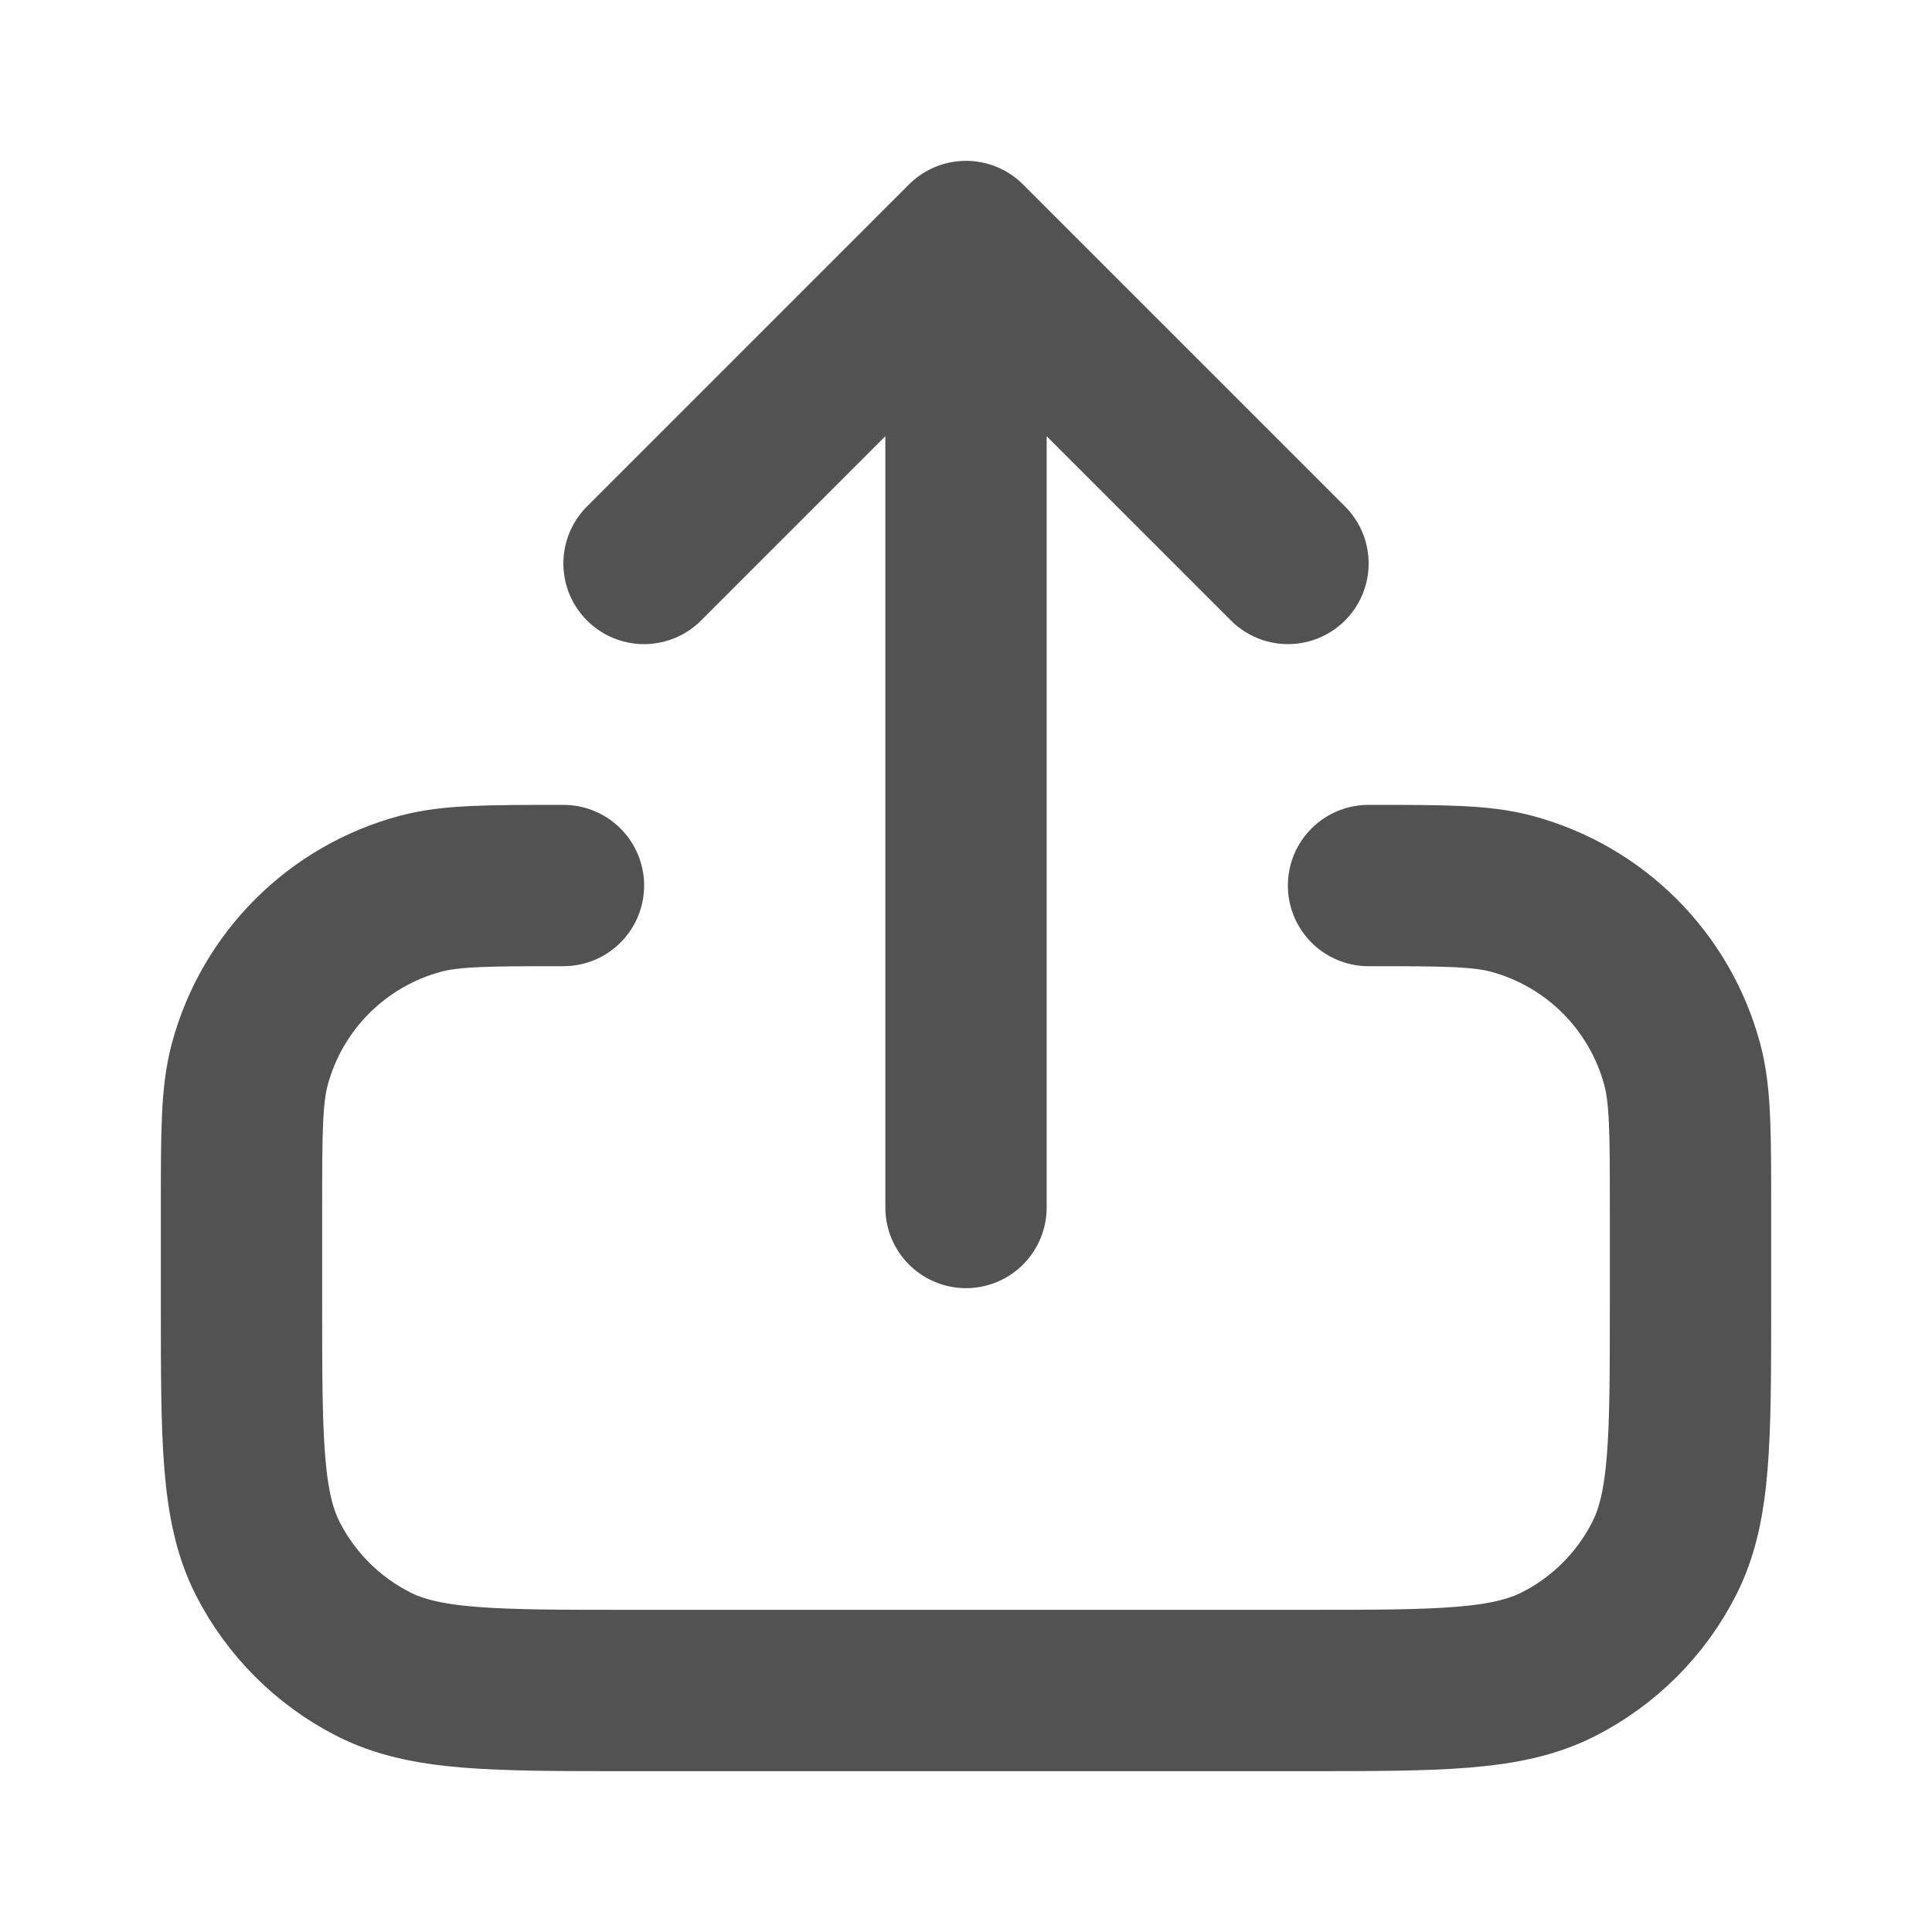 <svg width="20" height="20" viewBox="0 0 20 20" fill="none" xmlns="http://www.w3.org/2000/svg">
<path d="M5.833 9.167C5.058 9.167 4.671 9.167 4.353 9.252C3.49 9.483 2.816 10.157 2.585 11.02C2.5 11.338 2.5 11.725 2.5 12.5V13.5C2.5 14.9 2.5 15.6 2.772 16.135C3.012 16.605 3.395 16.988 3.865 17.227C4.4 17.5 5.1 17.5 6.5 17.5H13.5C14.9 17.5 15.6 17.5 16.135 17.227C16.605 16.988 16.988 16.605 17.227 16.135C17.5 15.6 17.5 14.9 17.5 13.5V12.5C17.5 11.725 17.5 11.338 17.415 11.02C17.184 10.157 16.51 9.483 15.647 9.252C15.329 9.167 14.942 9.167 14.167 9.167M13.333 5.833L10 2.5M10 2.5L6.667 5.833M10 2.5V12.5" stroke="#525252" stroke-width="1.67" stroke-linecap="round" stroke-linejoin="round"/>
</svg>
